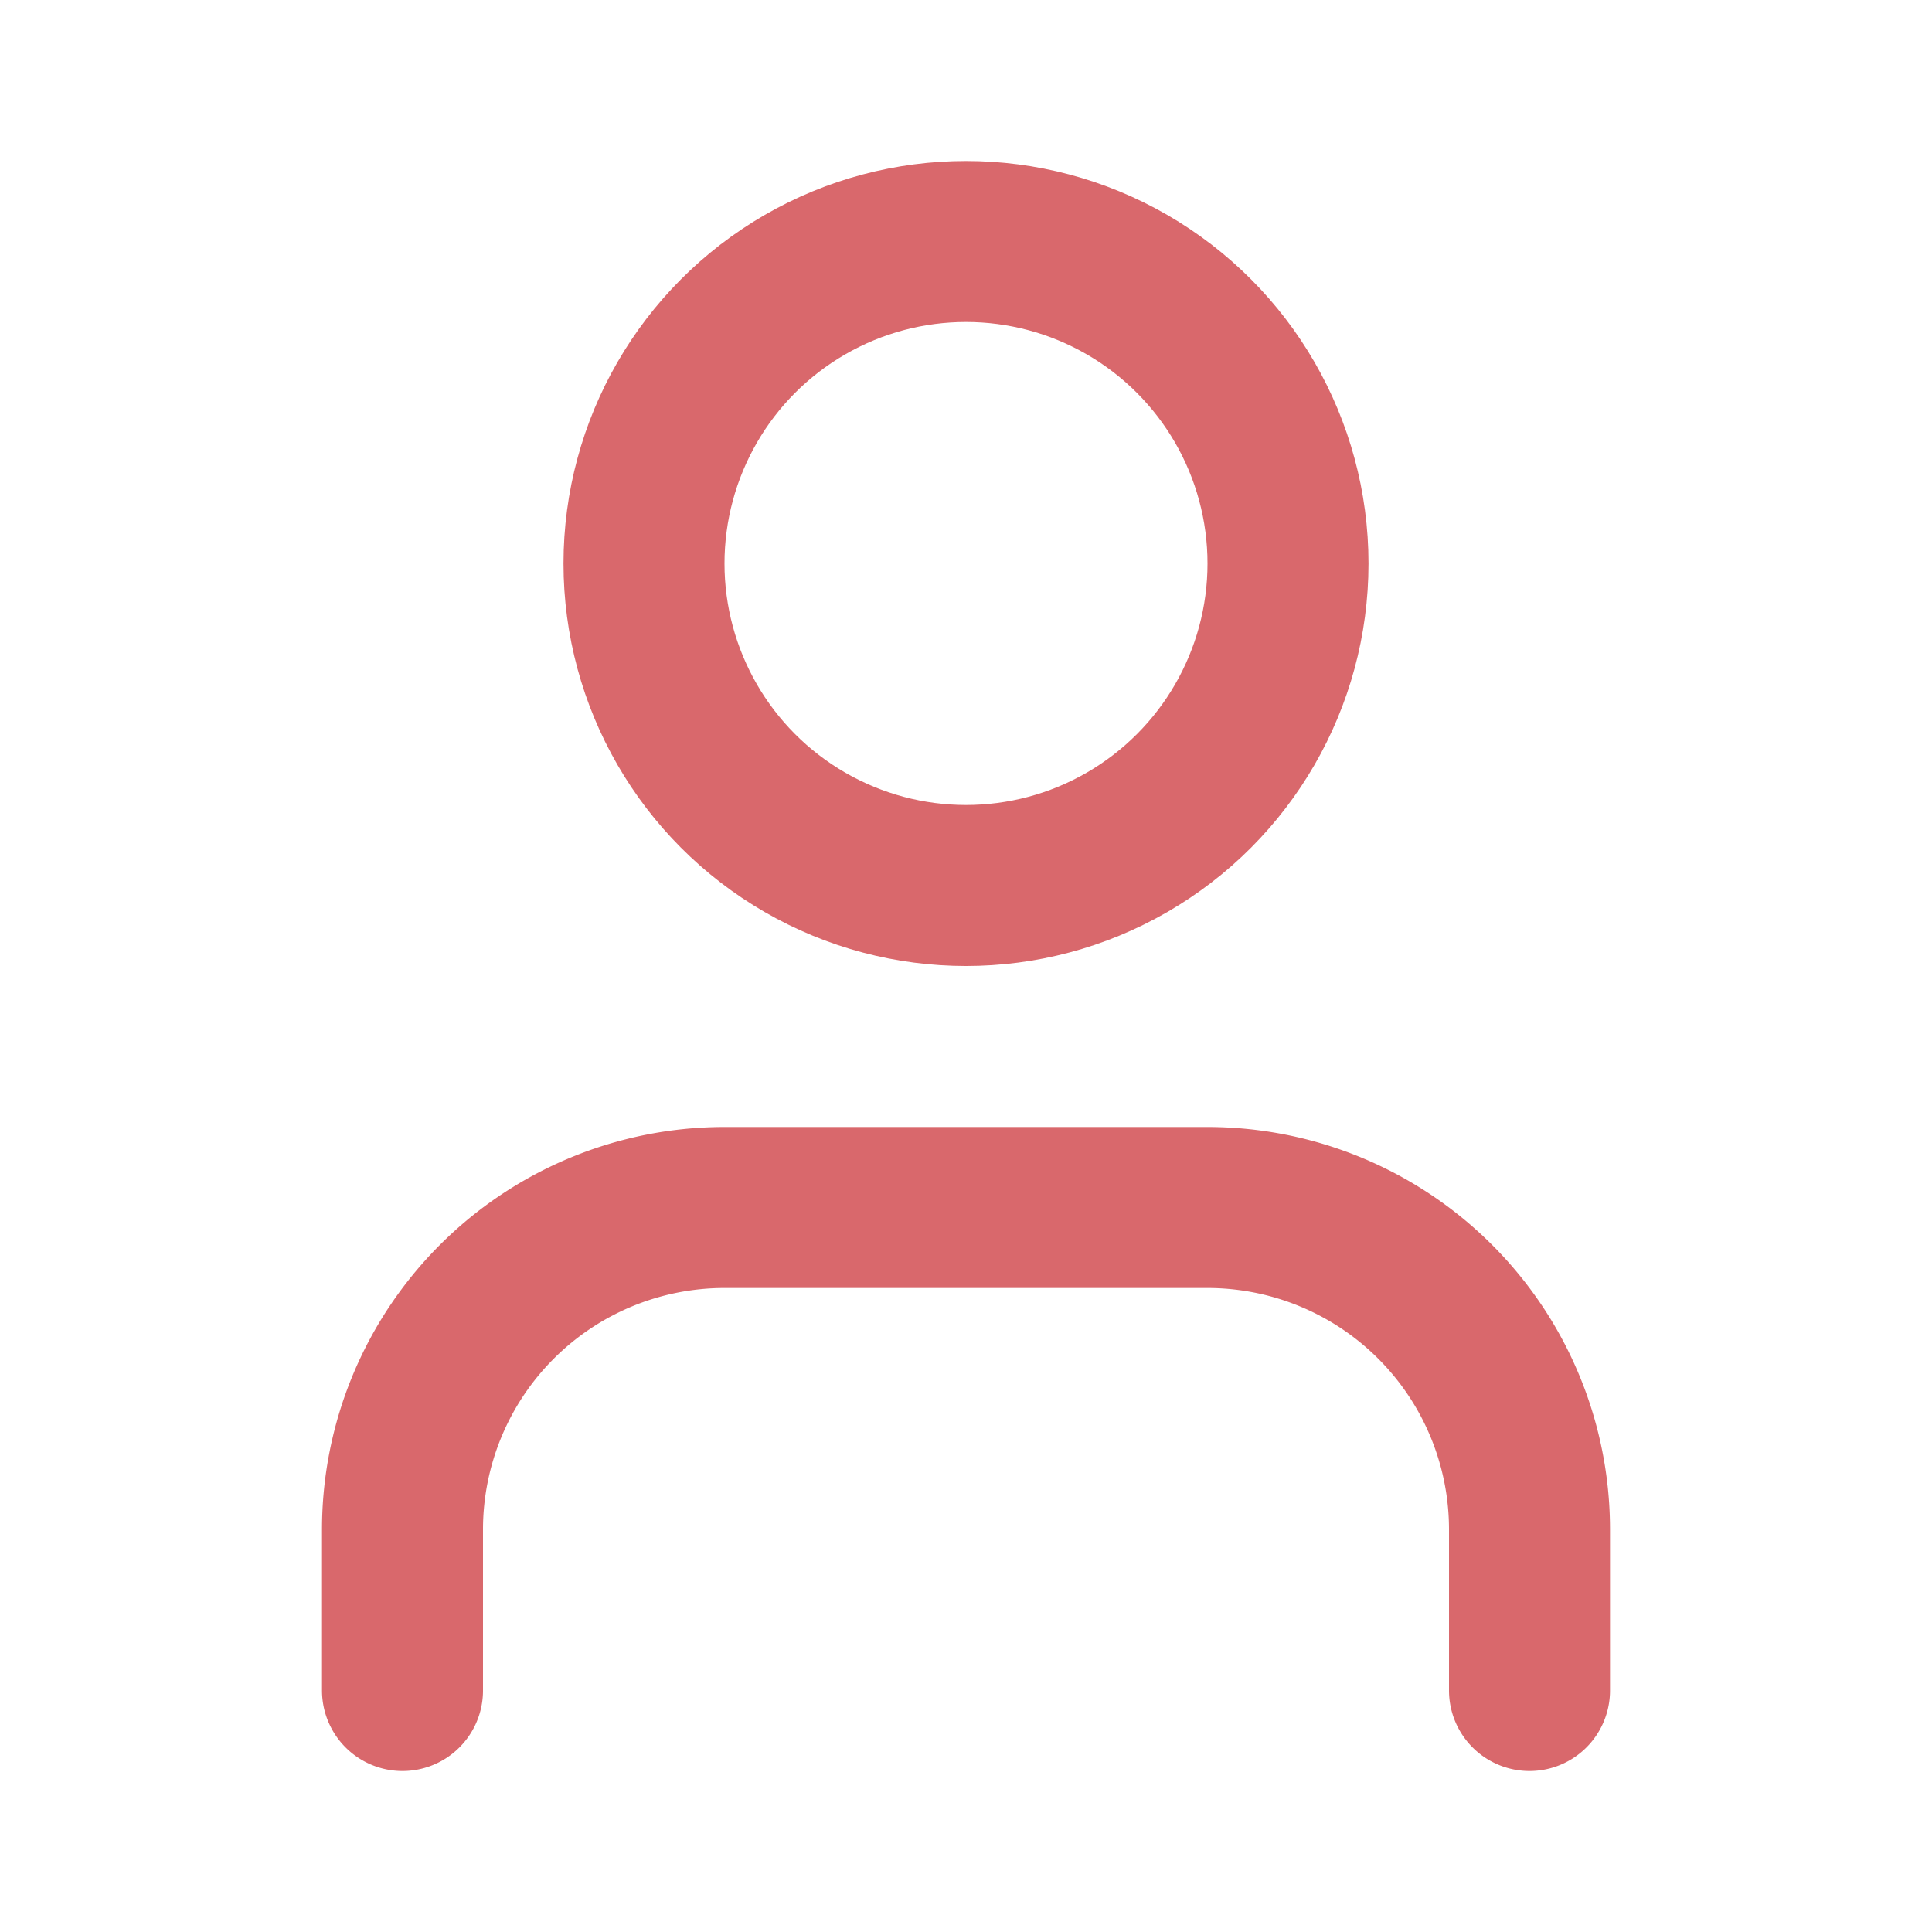<svg xmlns="http://www.w3.org/2000/svg" width="24" height="24" viewBox="0 0 24 24" fill="none" stroke="#D9686C" stroke-width="2" stroke-linecap="round" stroke-linejoin="round" class="lucide lucide-user"><path d="M19 21v-2a4 4 0 0 0-4-4H9a4 4 0 0 0-4 4v2"></path><circle cx="12" cy="7" r="4"></circle></svg>